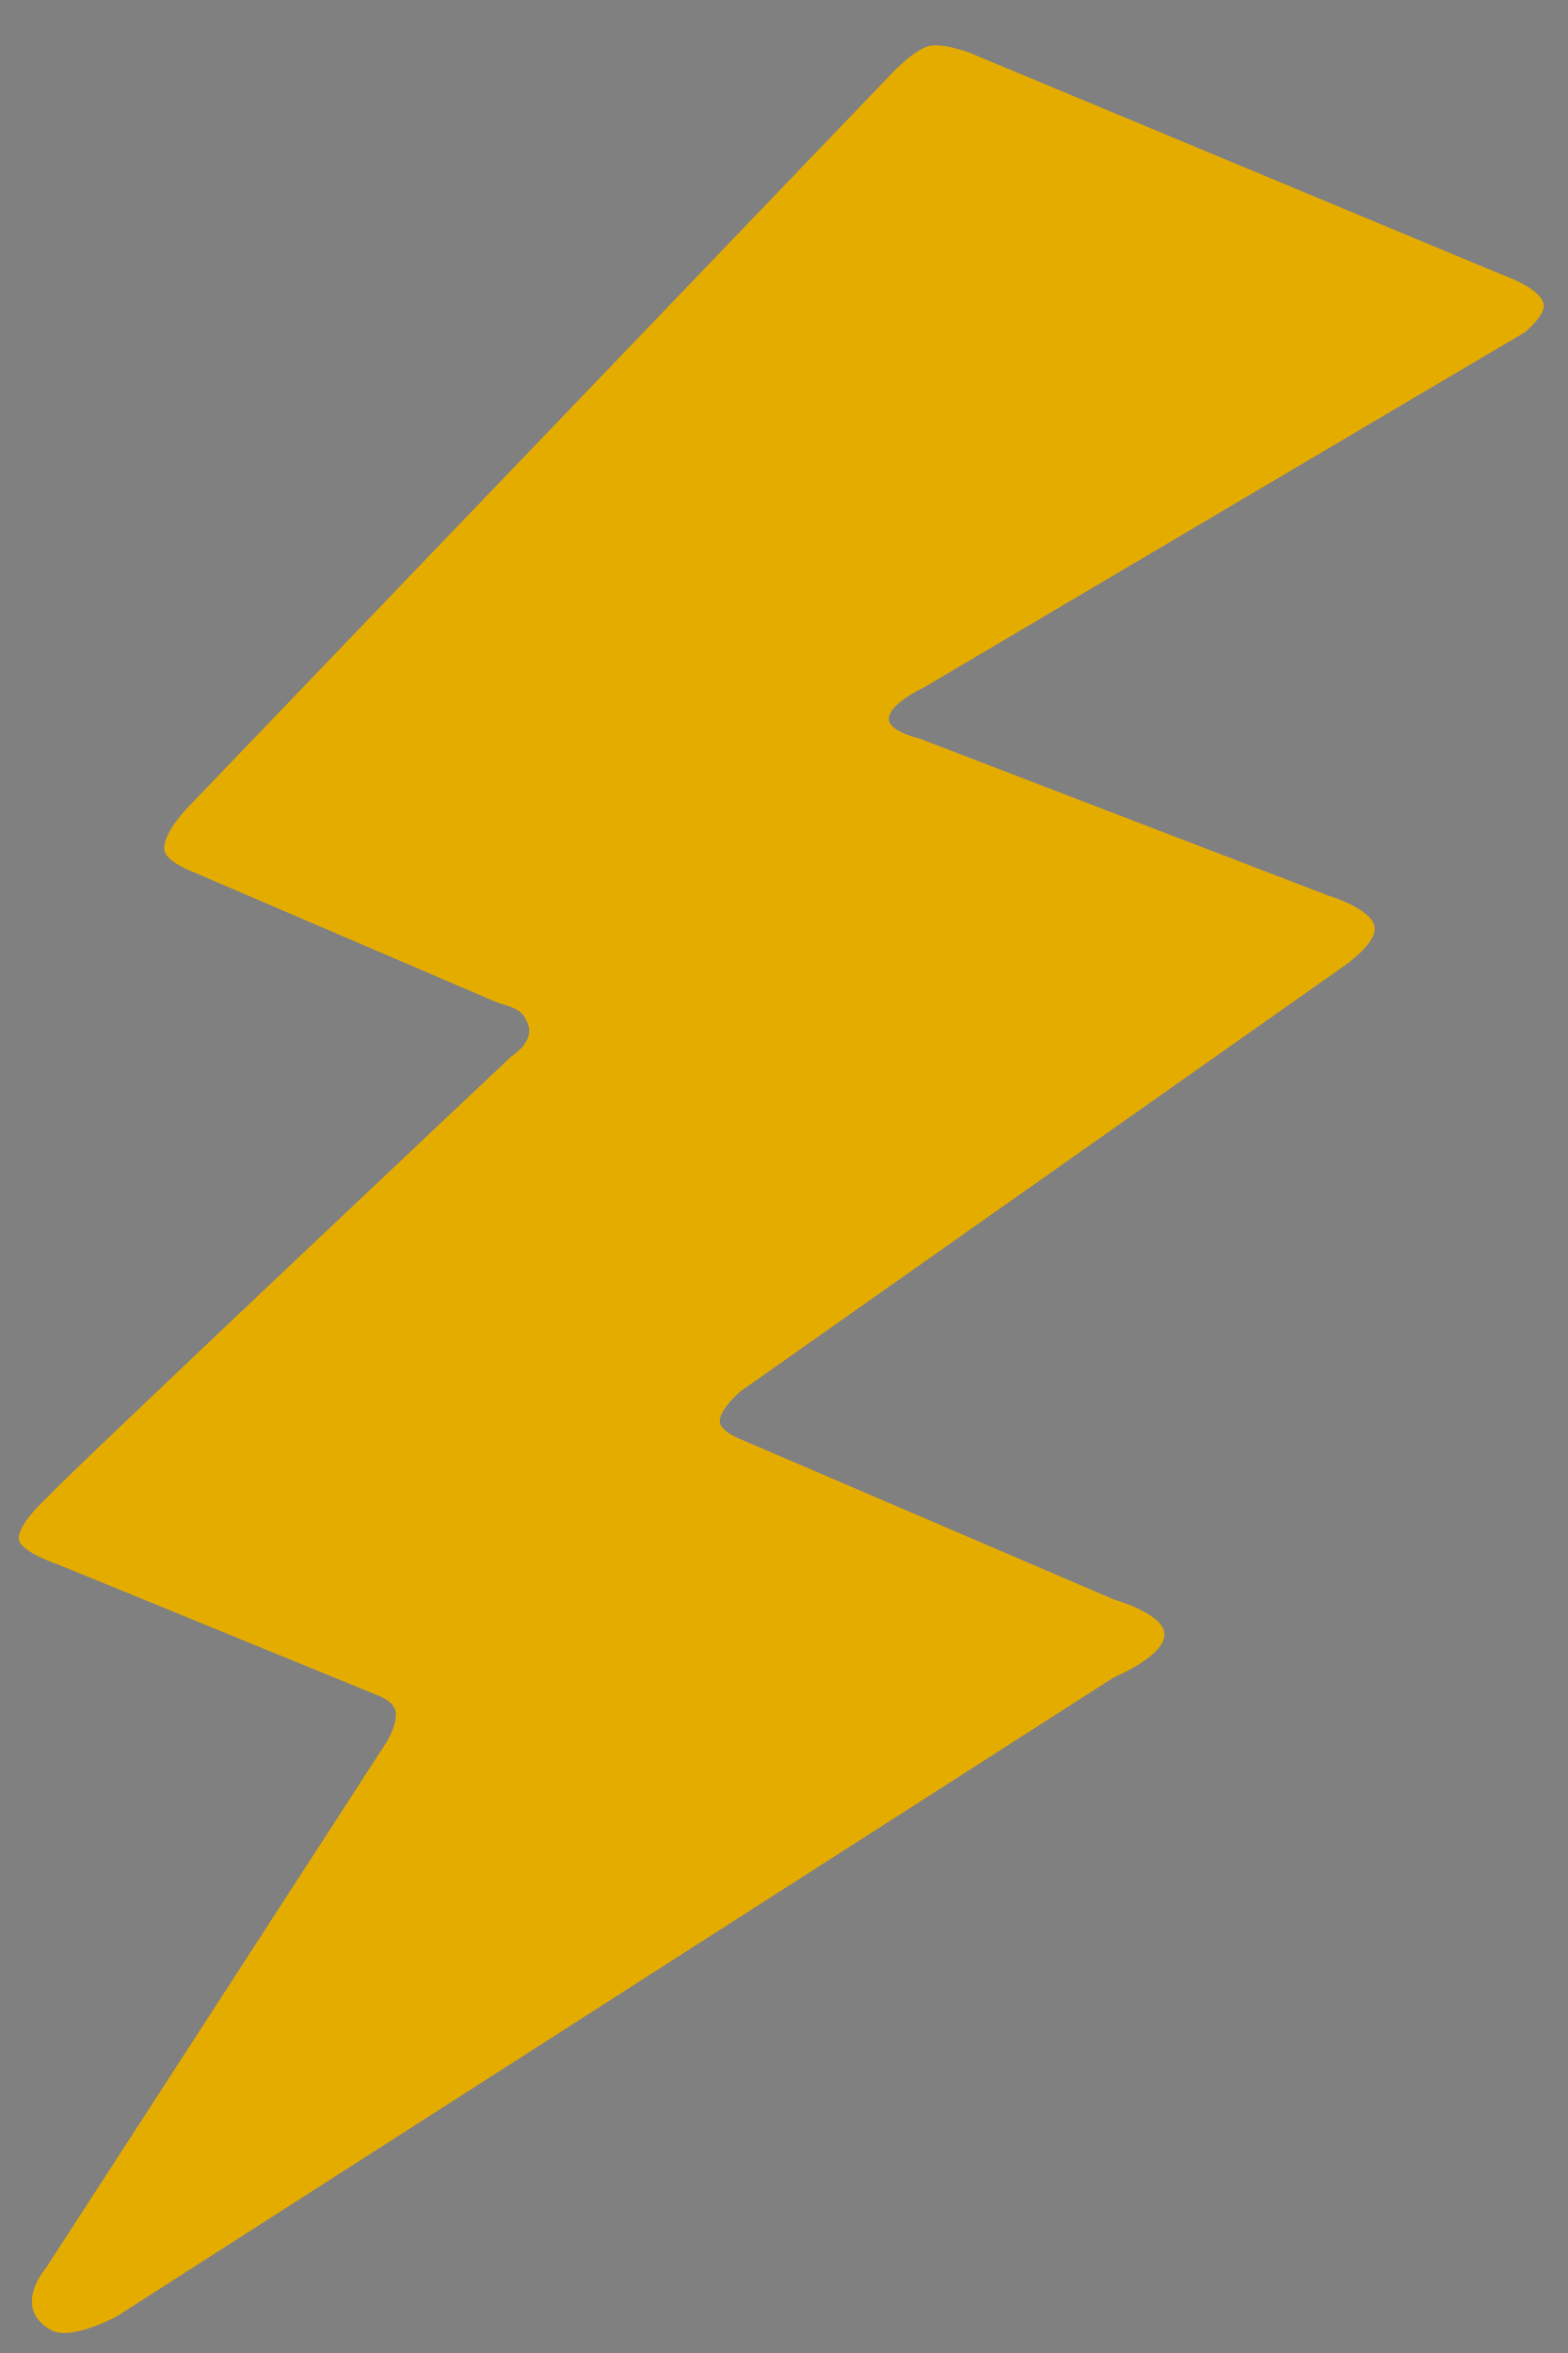 <?xml version="1.0" encoding="UTF-8" standalone="no"?>
<!-- Created with Inkscape (http://www.inkscape.org/) -->

<svg
   width="48mm"
   height="72mm"
   viewBox="0 0 48 72"
   version="1.1"
   id="svg5"
   inkscape:version="1.2.1 (9c6d41e4, 2022-07-14)"
   sodipodi:docname="Lightning-favicon.svg"
   inkscape:export-filename="Lightning-favicon.png"
   inkscape:export-xdpi="96"
   inkscape:export-ydpi="96"
   xmlns:inkscape="http://www.inkscape.org/namespaces/inkscape"
   xmlns:sodipodi="http://sodipodi.sourceforge.net/DTD/sodipodi-0.dtd"
   xmlns="http://www.w3.org/2000/svg"
   xmlns:svg="http://www.w3.org/2000/svg">
  <rect x="0" y="0" width="48" height="72" fill="#808080" stroke="none"/>
  <sodipodi:namedview
     id="namedview7"
     pagecolor="#808080"
     bordercolor="#666666"
     borderopacity="1.0"
     inkscape:pageshadow="2"
     inkscape:pageopacity="0"
     inkscape:pagecheckerboard="true"
     inkscape:document-units="mm"
     showgrid="false"
     inkscape:zoom="1.0824912"
     inkscape:cx="151.50239"
     inkscape:cy="159.81654"
     inkscape:window-width="1440"
     inkscape:window-height="756"
     inkscape:window-x="0"
     inkscape:window-y="25"
     inkscape:window-maximized="0"
     inkscape:current-layer="layer2"
     units="in"
     showguides="true"
     inkscape:guide-bbox="true"
     inkscape:showpageshadow="2"
     inkscape:deskcolor="#808080" />
  <defs
     id="defs2" />
  <g
     inkscape:groupmode="layer"
     id="layer2"
     inkscape:label="Layer 2"
     style="display:inline">
    <path
       id="path2801"
       style="display:inline;fill:#ffffff;fill-opacity:1;stroke-width:0"
       d="M 115.595,18.582 A 35,35 0 0 0 80.595,53.582 35,35 0 0 0 115.595,88.582 35,35 0 0 0 150.595,53.582 35,35 0 0 0 115.595,18.582 Z m 2.03,9.107 c 0.178,0.003 0.325,0.022 0.325,0.022 l 9.114,1.56 c 0,0 0.121,0.011 0.28,0.042 0.265,0.052 0.637,0.159 0.727,0.367 0.094,0.217 -0.257,0.661 -0.257,0.661 l -9.835,10.906 c 0,0 -0.671,0.511 -0.564,0.828 0.078,0.233 0.698,0.235 0.698,0.235 l 8.022,1.316 c 0,0 0.955,0.063 1.103,0.429 0.125,0.309 -0.419,0.908 -0.419,0.908 l -9.863,12.039 c 0,0 -0.374,0.496 -0.273,0.738 0.077,0.185 0.547,0.247 0.547,0.247 l 8.856,1.539 c 0,0 1.065,0.056 1.182,0.462 0.129,0.448 -0.83,1.126 -0.83,1.126 l -18.216,16.256 c 0,0 -0.88,0.98 -1.268,0.694 -0.365,-0.269 0.272,-1.334 0.272,-1.334 l 6.207,-11.771 c 0,0 0.33,-0.464 0.223,-0.675 -0.104,-0.205 -0.656,-0.209 -0.656,-0.209 l -7.642,-1.72 c 0,0 -0.631,-0.048 -0.732,-0.29 -0.124,-0.298 0.381,-0.889 0.381,-0.889 l 7.52,-11.16 c 0,0 0.521,-0.562 0.394,-0.846 -0.121,-0.272 -0.853,-0.26 -0.853,-0.26 l -7.146,-1.321 c 0,0 -0.576,-0.075 -0.685,-0.299 -0.144,-0.295 0.247,-0.953 0.247,-0.953 l 11.944,-17.762 c 0,0 0.367,-0.653 0.683,-0.812 0.125,-0.063 0.334,-0.076 0.513,-0.073 z" />
    <path
       id="path2801-7"
       style="display:inline;fill:#e5ac00;fill-opacity:1;stroke-width:0"
       d="m 28.8,1.395 c 0.396,0.041 0.854,0.208 0.854,0.208 l 15.683,6.536 c 0,0 0.783,0.318 1,0.413 l -9.3e-5,6.68e-4 c 0.362,0.159 0.857,0.432 0.917,0.757 0.064,0.34 -0.58,0.86 -0.58,0.86 L 28.284,21.035 c 0,0 -1.121,0.513 -1.072,0.998 0.036,0.357 0.919,0.56 0.919,0.56 l 12.517,4.805 c 0,0 1.341,0.399 1.433,0.967 0.078,0.481 -0.89,1.16 -0.89,1.16 L 22.666,42.576 c 0,0 -0.693,0.586 -0.627,0.963 0.051,0.288 0.7,0.529 0.7,0.529 l 11.372,4.88 c 0,0 1.5,0.422 1.536,1.04 0.04,0.68 -1.547,1.337 -1.547,1.337 L 3.579,70.876 c 0,0 -1.409,0.769 -2.021,0.42 C 0.345,70.604 1.408,69.399 1.408,69.399 L 11.862,53.264 c 0,0 0.33,-0.58 0.245,-0.915 -0.083,-0.325 -0.578,-0.486 -0.578,-0.486 L 1.775,47.871 c 0,0 -1.129,-0.376 -1.194,-0.754 C 0.501,46.653 1.499,45.769 1.499,45.769 1.819,45.358 15.661,32.319 15.661,32.319 c 0,0 0.714,-0.435 0.5,-0.987 -0.214,-0.552 -0.523,-0.476 -1.096,-0.723 L 5.92,26.685 c 0,0 -0.797,-0.293 -0.881,-0.647 -0.109,-0.467 0.66,-1.278 0.66,-1.278 L 27.208,2.343 c 0,0 0.734,-0.811 1.235,-0.936 0.099,-0.025 0.224,-0.025 0.357,-0.012 z"
       inkscape:export-filename="path2801-7.png"
       inkscape:export-xdpi="96"
       inkscape:export-ydpi="96"
       sodipodi:nodetypes="sccccccccccscccccccccccsccccccccccccss" />
    <path
       id="path2801-7-3"
       style="display:inline;fill:#e5ac00;fill-opacity:1;stroke-width:0"
       d="m 108.636,-54.571 c -19.33,3.3e-5 -35,15.67 -35,35 3.8e-5,19.33 15.67,35 35,35 19.33,2.43e-4 35,-15.67 35,-35 2.5e-4,-19.33 -15.67,-35.001 -35,-35 z m 1.838,6.506 c 0.303,-0.01 0.666,0.069 0.666,0.069 l 12.498,3.315 c 0,0 0.623,0.159 0.796,0.209 v 5.2e-4 c 0.289,0.083 0.69,0.238 0.769,0.476 0.083,0.25 -0.349,0.708 -0.349,0.708 l -12.749,10.085 c 0,0 -0.792,0.502 -0.705,0.863 0.064,0.266 0.751,0.328 0.751,0.328 l 9.932,2.335 c 0,0 1.052,0.163 1.18,0.582 0.108,0.354 -0.551,0.966 -0.551,0.966 l -12.626,11.748 c 0,0 -0.462,0.513 -0.374,0.791 0.068,0.212 0.582,0.327 0.582,0.327 l 9.077,2.509 c 0,0 1.174,0.164 1.265,0.626 0.1,0.509 -1.029,1.167 -1.029,1.167 L 98.607,6.921 c 0,0 -0.983,0.725 -1.481,0.525 -0.986,-0.397 -0.308,-1.415 -0.308,-1.415 l 6.221,-13.242 c 0,0 0.189,-0.471 0.09,-0.715 -0.096,-0.236 -0.486,-0.307 -0.486,-0.307 L 94.88,-10.24 c 0,0 -0.89,-0.167 -0.978,-0.445 -0.109,-0.342 0.553,-1.111 0.553,-1.111 0.199,-0.343 9.295,-11.599 9.295,-11.599 0,0 0.494,-0.402 0.275,-0.796 -0.218,-0.394 -0.443,-0.305 -0.901,-0.432 l -7.3,-2.018 c 0,0 -0.631,-0.139 -0.731,-0.397 -0.13,-0.341 0.366,-1.031 0.366,-1.031 l 13.911,-19.116 c 0,0 0.47,-0.687 0.835,-0.833 0.072,-0.029 0.167,-0.042 0.268,-0.045 z"
       inkscape:export-filename="path2801-7.png"
       inkscape:export-xdpi="96"
       inkscape:export-ydpi="96"
       sodipodi:nodetypes="cccccsccccccccccscccccccccccsccccccccccccss" />
    <path
       id="path2801-7-8"
       style="display:inline;fill:#e5ac00;fill-opacity:1;stroke-width:0"
       d="m -19.767,76.373 a 35,35 0 0 0 -35,35 35,35 0 0 0 35,35 35,35 0 0 0 35,-35 35,35 0 0 0 -35,-35 z m 1.838,6.506 c 0.303,-0.01 0.666,0.069 0.666,0.069 l 12.498,3.315 c 0,0 0.623,0.159 0.796,0.209 v 5.2e-4 c 0.289,0.083 0.69,0.238 0.769,0.476 0.083,0.25 -0.349,0.708 -0.349,0.708 l -12.749,10.085 c 0,0 -0.792,0.502 -0.705,0.863 0.064,0.266 0.751,0.328 0.751,0.328 l 9.932,2.335 c 0,0 1.052,0.163 1.18,0.582 0.108,0.354 -0.551,0.966 -0.551,0.966 l -12.626,11.748 c 0,0 -0.462,0.513 -0.374,0.791 0.068,0.212 0.582,0.327 0.582,0.327 l 9.077,2.509 c 0,0 1.174,0.164 1.265,0.626 0.1,0.509 -1.029,1.167 -1.029,1.167 l -21.001,17.883 c 0,0 -0.983,0.725 -1.481,0.525 -0.986,-0.397 -0.308,-1.415 -0.308,-1.415 l 6.221,-13.242 c 0,0 0.189,-0.471 0.09,-0.715 -0.096,-0.236 -0.486,-0.307 -0.486,-0.307 l -7.765,-2.006 c 0,0 -0.89,-0.167 -0.978,-0.445 -0.109,-0.342 0.553,-1.111 0.553,-1.111 0.199,-0.343 9.295,-11.599 9.295,-11.599 0,0 0.494,-0.402 0.275,-0.796 -0.218,-0.394 -0.443,-0.305 -0.901,-0.432 l -7.3,-2.018 c 0,0 -0.631,-0.139 -0.731,-0.397 -0.13,-0.341 0.366,-1.031 0.366,-1.031 l 13.911,-19.116 c 0,0 0.47,-0.687 0.835,-0.833 0.072,-0.029 0.167,-0.042 0.268,-0.045 z m 0.765,2.775 c -0.3,0.092 -0.58,0.645 -0.58,0.645 l -11.832,15.6 c 0,0 -0.245,0.359 -0.147,0.65 0.098,0.29 0.551,0.308 0.551,0.308 l 8.417,2.359 c 0,0 0.47,0.034 0.558,0.31 0.088,0.277 -0.201,0.579 -0.201,0.579 l -9.686,11.933 c 0,0 -0.373,0.384 -0.272,0.692 0.1,0.308 0.554,0.327 0.554,0.327 l 7.476,1.991 c 0,0 0.62,0.144 0.779,0.507 0.159,0.364 -0.116,0.821 -0.116,0.821 l -3.501,6.625 c 0,0 -0.318,0.541 0.014,0.706 0.401,0.199 0.704,-0.465 0.704,-0.465 l 5.955,-8.143 c 0,0 0.329,-0.414 0.203,-0.776 -0.126,-0.361 -0.791,-0.402 -0.791,-0.402 l -7.091,-1.964 c 0,0 -0.46,-0.04 -0.565,-0.369 -0.105,-0.33 0.29,-0.732 0.29,-0.732 l 9.482,-11.597 c 0,0 0.387,-0.381 0.281,-0.716 -0.106,-0.336 -0.722,-0.358 -0.722,-0.358 l -8.473,-2.392 c 0,0 -0.442,0.004 -0.546,-0.307 -0.104,-0.311 0.419,-0.815 0.419,-0.815 l 10.367,-13.573 c 0,0 0.508,-0.54 0.402,-0.856 -0.13,-0.29 -1.479,-0.511 -1.929,-0.587 z"
       inkscape:export-filename="path2801-7.png"
       inkscape:export-xdpi="96"
       inkscape:export-ydpi="96" />
  </g>
  <g
     inkscape:label="Layer 1"
     inkscape:groupmode="layer"
     id="layer1"
     style="display:inline">
    <g
       id="g5304-2"
       style="fill:#ffffff;fill-opacity:0.5"
       transform="matrix(0.127,-0.127,0.127,0.127,-70.909,252.758)" />
    <path
       id="path6703-7-2"
       style="fill:#ffffff;fill-opacity:1;stroke:#000000;stroke-width:0.101;stroke-linecap:butt;stroke-linejoin:miter;stroke-miterlimit:4;stroke-dasharray:none;stroke-opacity:1"
       d="m -47.491,10.445 c -0.18,-0.002 -0.315,0.011 -0.315,0.011 l -10.272,0.135 c 0,0 -0.657,0.038 -0.905,0.226 -0.313,0.238 -0.582,1.025 -0.582,1.025 l -8.307,21.604 c 0,0 -0.294,0.798 -0.077,1.091 0.164,0.223 0.809,0.188 0.809,0.188 h 8.074 c 0,0 0.797,-0.16 0.984,0.113 0.196,0.285 -0.26,1.004 -0.26,1.004 l -5.963,13.711 c 0,0 -0.432,0.749 -0.237,1.049 0.159,0.244 0.858,0.168 0.858,0.168 l 8.012,-0.135 c 0,0 0.604,-0.106 0.759,0.097 0.16,0.209 -0.107,0.782 -0.107,0.782 l -4.877,14.799 c 0,0 -0.481,1.292 -0.028,1.513 0.481,0.234 1.245,-1.014 1.245,-1.014 l 15.463,-21.225 c 0,0 0.912,-0.935 0.68,-1.398 -0.21,-0.42 -1.385,-0.266 -1.385,-0.266 h -9.409 c 0,0 -0.526,0.027 -0.648,-0.16 -0.159,-0.244 0.149,-0.861 0.149,-0.861 l 9.03,-14.674 c 0,0 0.473,-0.765 0.274,-1.077 -0.235,-0.37 -1.291,-0.246 -1.291,-0.246 l -10.186,0.396 c 0,0 -0.678,0.123 -0.81,-0.116 -0.18,-0.324 0.45,-1.019 0.45,-1.019 l 9.592,-14.693 c 0,0 0.293,-0.556 0.147,-0.775 -0.14,-0.209 -0.567,-0.251 -0.868,-0.254 z"
       sodipodi:nodetypes="sccsccsccsccsccsccsccsccsccsccsccsss" />
    <g
       id="g4434"
       transform="translate(-62.386,-38.566)">
      <path
         id="path2801-2"
         style="display:inline;fill:#ffffff;fill-opacity:1;stroke-width:0"
         d="m 130.727,116.854 a 35,35 0 0 0 -35,35 35,35 0 0 0 35,35 35,35 0 0 0 35,-35 35,35 0 0 0 -35,-35 z m 0,4.25 a 30.75,30.75 0 0 1 30.75,30.75 30.75,30.75 0 0 1 -30.75,30.75 30.75,30.75 0 0 1 -30.75,-30.75 30.75,30.75 0 0 1 30.75,-30.75 z" />
      <path
         id="path6703-7-2-3-2"
         style="display:inline;fill:#ffffff;fill-opacity:1;stroke:#000000;stroke-width:0.086;stroke-linecap:butt;stroke-linejoin:miter;stroke-miterlimit:4;stroke-dasharray:none;stroke-opacity:1"
         d="m 141.365,129.444 c -0.151,-0.03 -0.266,-0.039 -0.266,-0.039 l -8.657,-1.482 c 0,0 -0.558,-0.07 -0.796,0.05 -0.3,0.151 -0.649,0.771 -0.649,0.771 l -11.347,16.873 c 0,0 -0.371,0.625 -0.235,0.905 0.104,0.213 0.651,0.284 0.651,0.284 l 6.789,1.255 c 0,0 0.695,-0.011 0.81,0.248 0.12,0.27 -0.375,0.804 -0.375,0.804 l -7.144,10.601 c 0,0 -0.48,0.562 -0.362,0.845 0.096,0.23 0.695,0.275 0.695,0.275 l 7.26,1.634 c 0,0 0.524,0.005 0.623,0.199 0.102,0.2 -0.212,0.641 -0.212,0.641 l -5.897,11.182 c 0,0 -0.605,1.011 -0.259,1.267 0.368,0.272 1.204,-0.659 1.204,-0.659 l 17.304,-15.442 c 0,0 0.912,-0.644 0.789,-1.07 -0.112,-0.386 -1.123,-0.439 -1.123,-0.439 l -8.413,-1.462 c 0,0 -0.447,-0.059 -0.52,-0.235 -0.096,-0.23 0.259,-0.701 0.259,-0.701 l 9.37,-11.437 c 0,0 0.516,-0.569 0.398,-0.863 -0.14,-0.347 -1.048,-0.407 -1.048,-0.407 l -7.62,-1.25 c 0,0 -0.589,-0.002 -0.663,-0.223 -0.101,-0.301 0.536,-0.786 0.536,-0.786 l 9.342,-10.36 c 0,0 0.333,-0.422 0.244,-0.628 -0.085,-0.197 -0.438,-0.3 -0.69,-0.349 z"
         sodipodi:nodetypes="sccsccsccsccsccsccsccsccsccsccsccsss" />
    </g>
    <path
       id="path6703-7-2-3-5-4-5"
       style="fill:#ffffff;fill-opacity:1;stroke:#000000;stroke-width:0.101;stroke-linecap:butt;stroke-linejoin:miter;stroke-miterlimit:4;stroke-dasharray:none;stroke-opacity:1"
       d="m -17.444,-5.915 c -0.188,-0.002 -0.857,0.011 -0.857,0.011 l -13.464,0.141 c 0,0 -0.685,0.039 -0.943,0.235 -0.326,0.248 -0.607,1.068 -0.607,1.068 l -8.658,23.047 c 0,0 -0.306,0.831 -0.081,1.137 0.171,0.232 0.844,0.196 0.844,0.196 h 7.887 c 0.494,0 0.696,-0.152 1.024,0.184 0.329,0.335 -0.056,0.875 -0.056,0.875 0,0 -6.006,13.822 -6.11,14.221 0,0 -0.451,0.956 -0.247,1.269 0.166,0.255 1.105,0.176 1.105,0.176 l 8.351,-0.141 c 0,0 0.411,-0.038 0.573,0.173 0.167,0.218 0.107,0.743 0.107,0.743 l -2.57,15.018 c 0,0 -0.398,1.21 0.702,1.335 0.554,0.063 1.34,-0.938 1.34,-0.938 l 16.117,-23.777 c 0,0 0.951,-0.974 0.709,-1.457 -0.219,-0.438 -1.444,-0.277 -1.444,-0.277 h -9.807 c 0,0 -0.549,0.028 -0.675,-0.166 -0.166,-0.254 0.156,-0.897 0.156,-0.897 l 9.412,-15.295 c 0,0 0.493,-0.797 0.285,-1.122 -0.245,-0.385 -1.346,-0.256 -1.346,-0.256 l -10.617,0.413 c 0,0 -0.707,0.128 -0.845,-0.121 -0.188,-0.338 0.469,-1.062 0.469,-1.062 l 9.998,-13.66 c 0,0 0.306,-0.58 0.153,-0.807 -0.146,-0.218 -0.591,-0.262 -0.904,-0.265 z m -13.47,2.841 c 0.472,-0.049 1.888,-0.202 2.098,0.054 0.194,0.288 -0.165,0.97 -0.165,0.97 l -6.639,16.5 c 0,0 -0.385,0.651 -0.194,0.934 0.19,0.284 0.633,0.157 0.633,0.157 l 9.169,0.049 c 0,0 0.625,-0.149 0.824,0.159 0.199,0.307 -0.083,0.797 -0.083,0.797 l -6.3,14.271 c 0,0 -0.284,0.514 -0.088,0.815 0.197,0.302 0.67,0.214 0.67,0.214 l 7.662,0.003 c 0,0 0.678,-0.144 0.905,0.184 0.226,0.328 0.012,0.835 0.012,0.835 l -3.718,9.826 c 0,0 -0.12,0.75 -0.578,0.662 -0.379,-0.073 -0.209,-0.705 -0.209,-0.705 l 1.676,-7.621 c 0,0 0.149,-0.535 -0.111,-0.856 -0.26,-0.321 -0.923,-0.293 -0.923,-0.293 l -8.055,0.076 c 0,0 -0.461,0.108 -0.647,-0.174 -0.186,-0.282 0.081,-0.771 0.081,-0.771 l 6.411,-14.665 c 0,0 0.205,-0.384 0.04,-0.637 -0.165,-0.253 -0.645,-0.156 -0.645,-0.156 l -9.103,-0.032 c 0,0 -0.459,0.108 -0.638,-0.156 -0.179,-0.264 -0.032,-0.693 -0.032,-0.693 l 7.547,-18.941 c 0,0 0.128,-0.632 0.404,-0.808 z"
       sodipodi:nodetypes="sccsccscszccsccsccsccsccsccsccsccssscccczcczcczcczccscczcczcczcczccc" />
  </g>
</svg>
